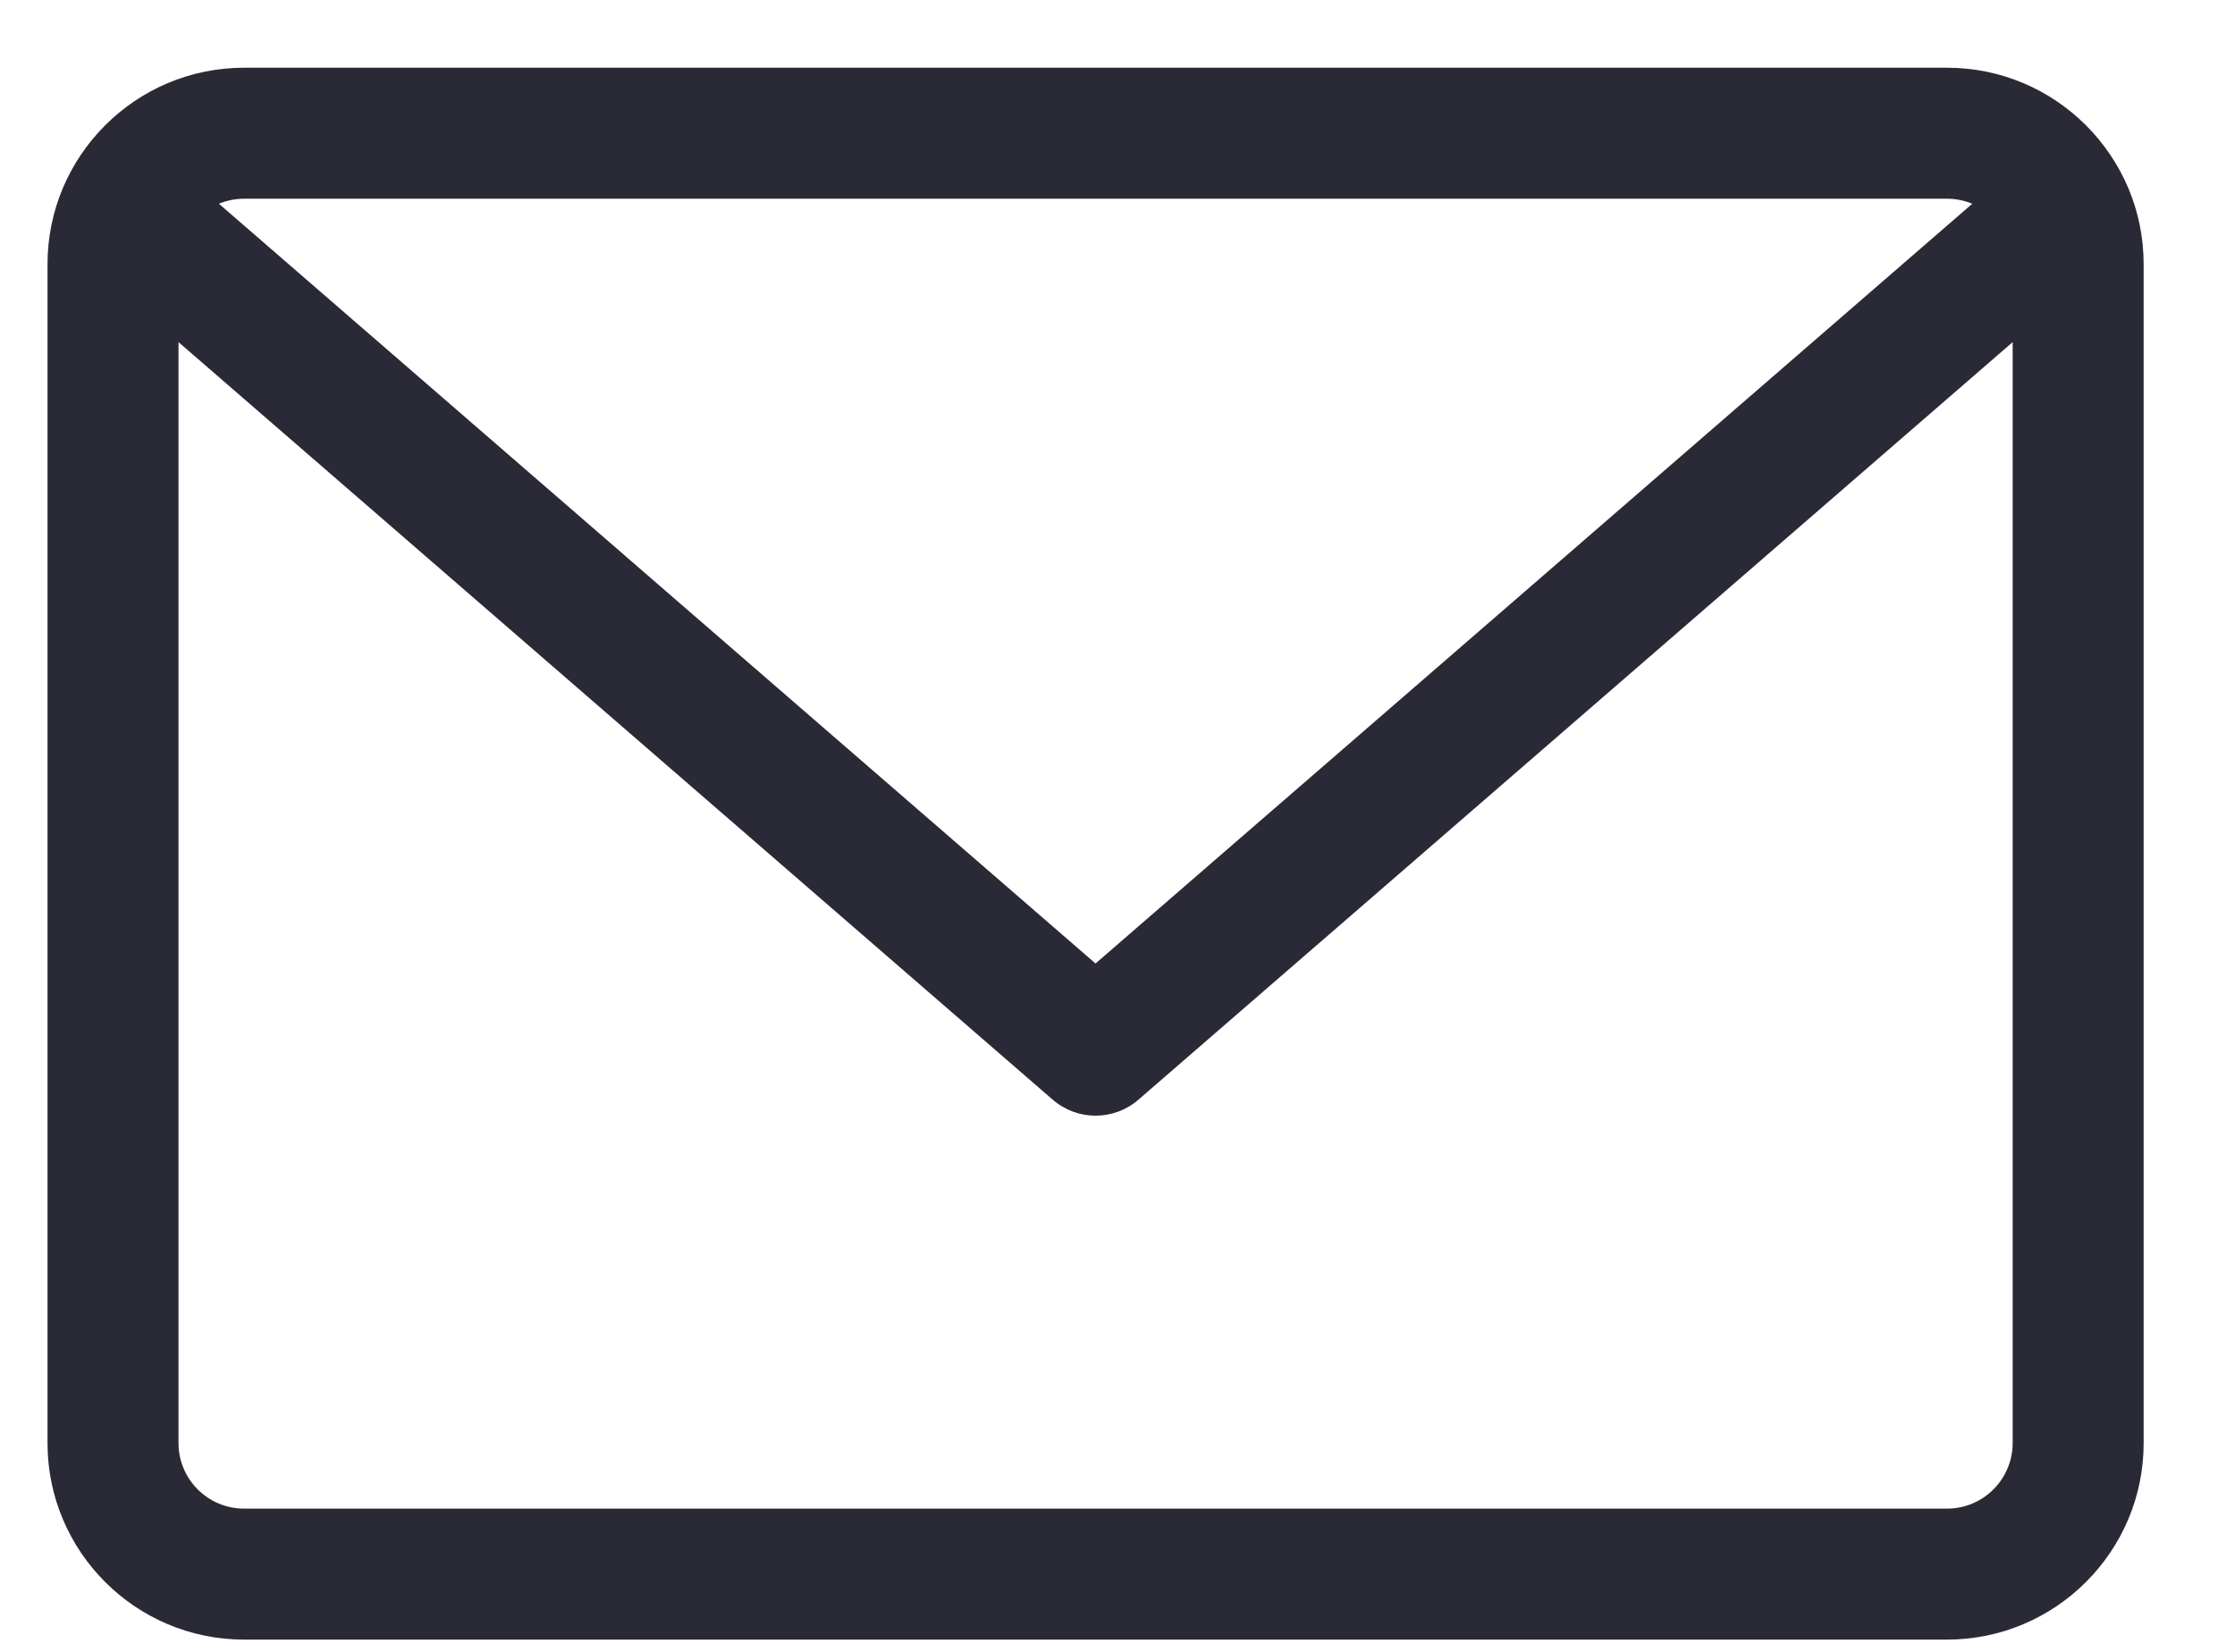 <svg width="23" height="17" viewBox="0 0 23 17" fill="none" xmlns="http://www.w3.org/2000/svg">
<path d="M20.037 0.697H2.511C1.396 0.697 0.489 1.604 0.489 2.719V14.852C0.489 15.967 1.396 16.874 2.511 16.874H20.037C21.152 16.874 22.06 15.967 22.06 14.852V2.719C22.06 1.604 21.152 0.697 20.037 0.697ZM20.037 2.045C20.129 2.045 20.216 2.064 20.296 2.097L11.274 9.916L2.253 2.097C2.333 2.064 2.42 2.045 2.511 2.045H20.037ZM20.037 15.526H2.511C2.14 15.526 1.837 15.224 1.837 14.852V3.521L10.833 11.317C10.96 11.427 11.117 11.482 11.274 11.482C11.432 11.482 11.589 11.427 11.716 11.317L20.712 3.521V14.852C20.711 15.224 20.409 15.526 20.037 15.526Z" fill="#292A35"/>
</svg>
